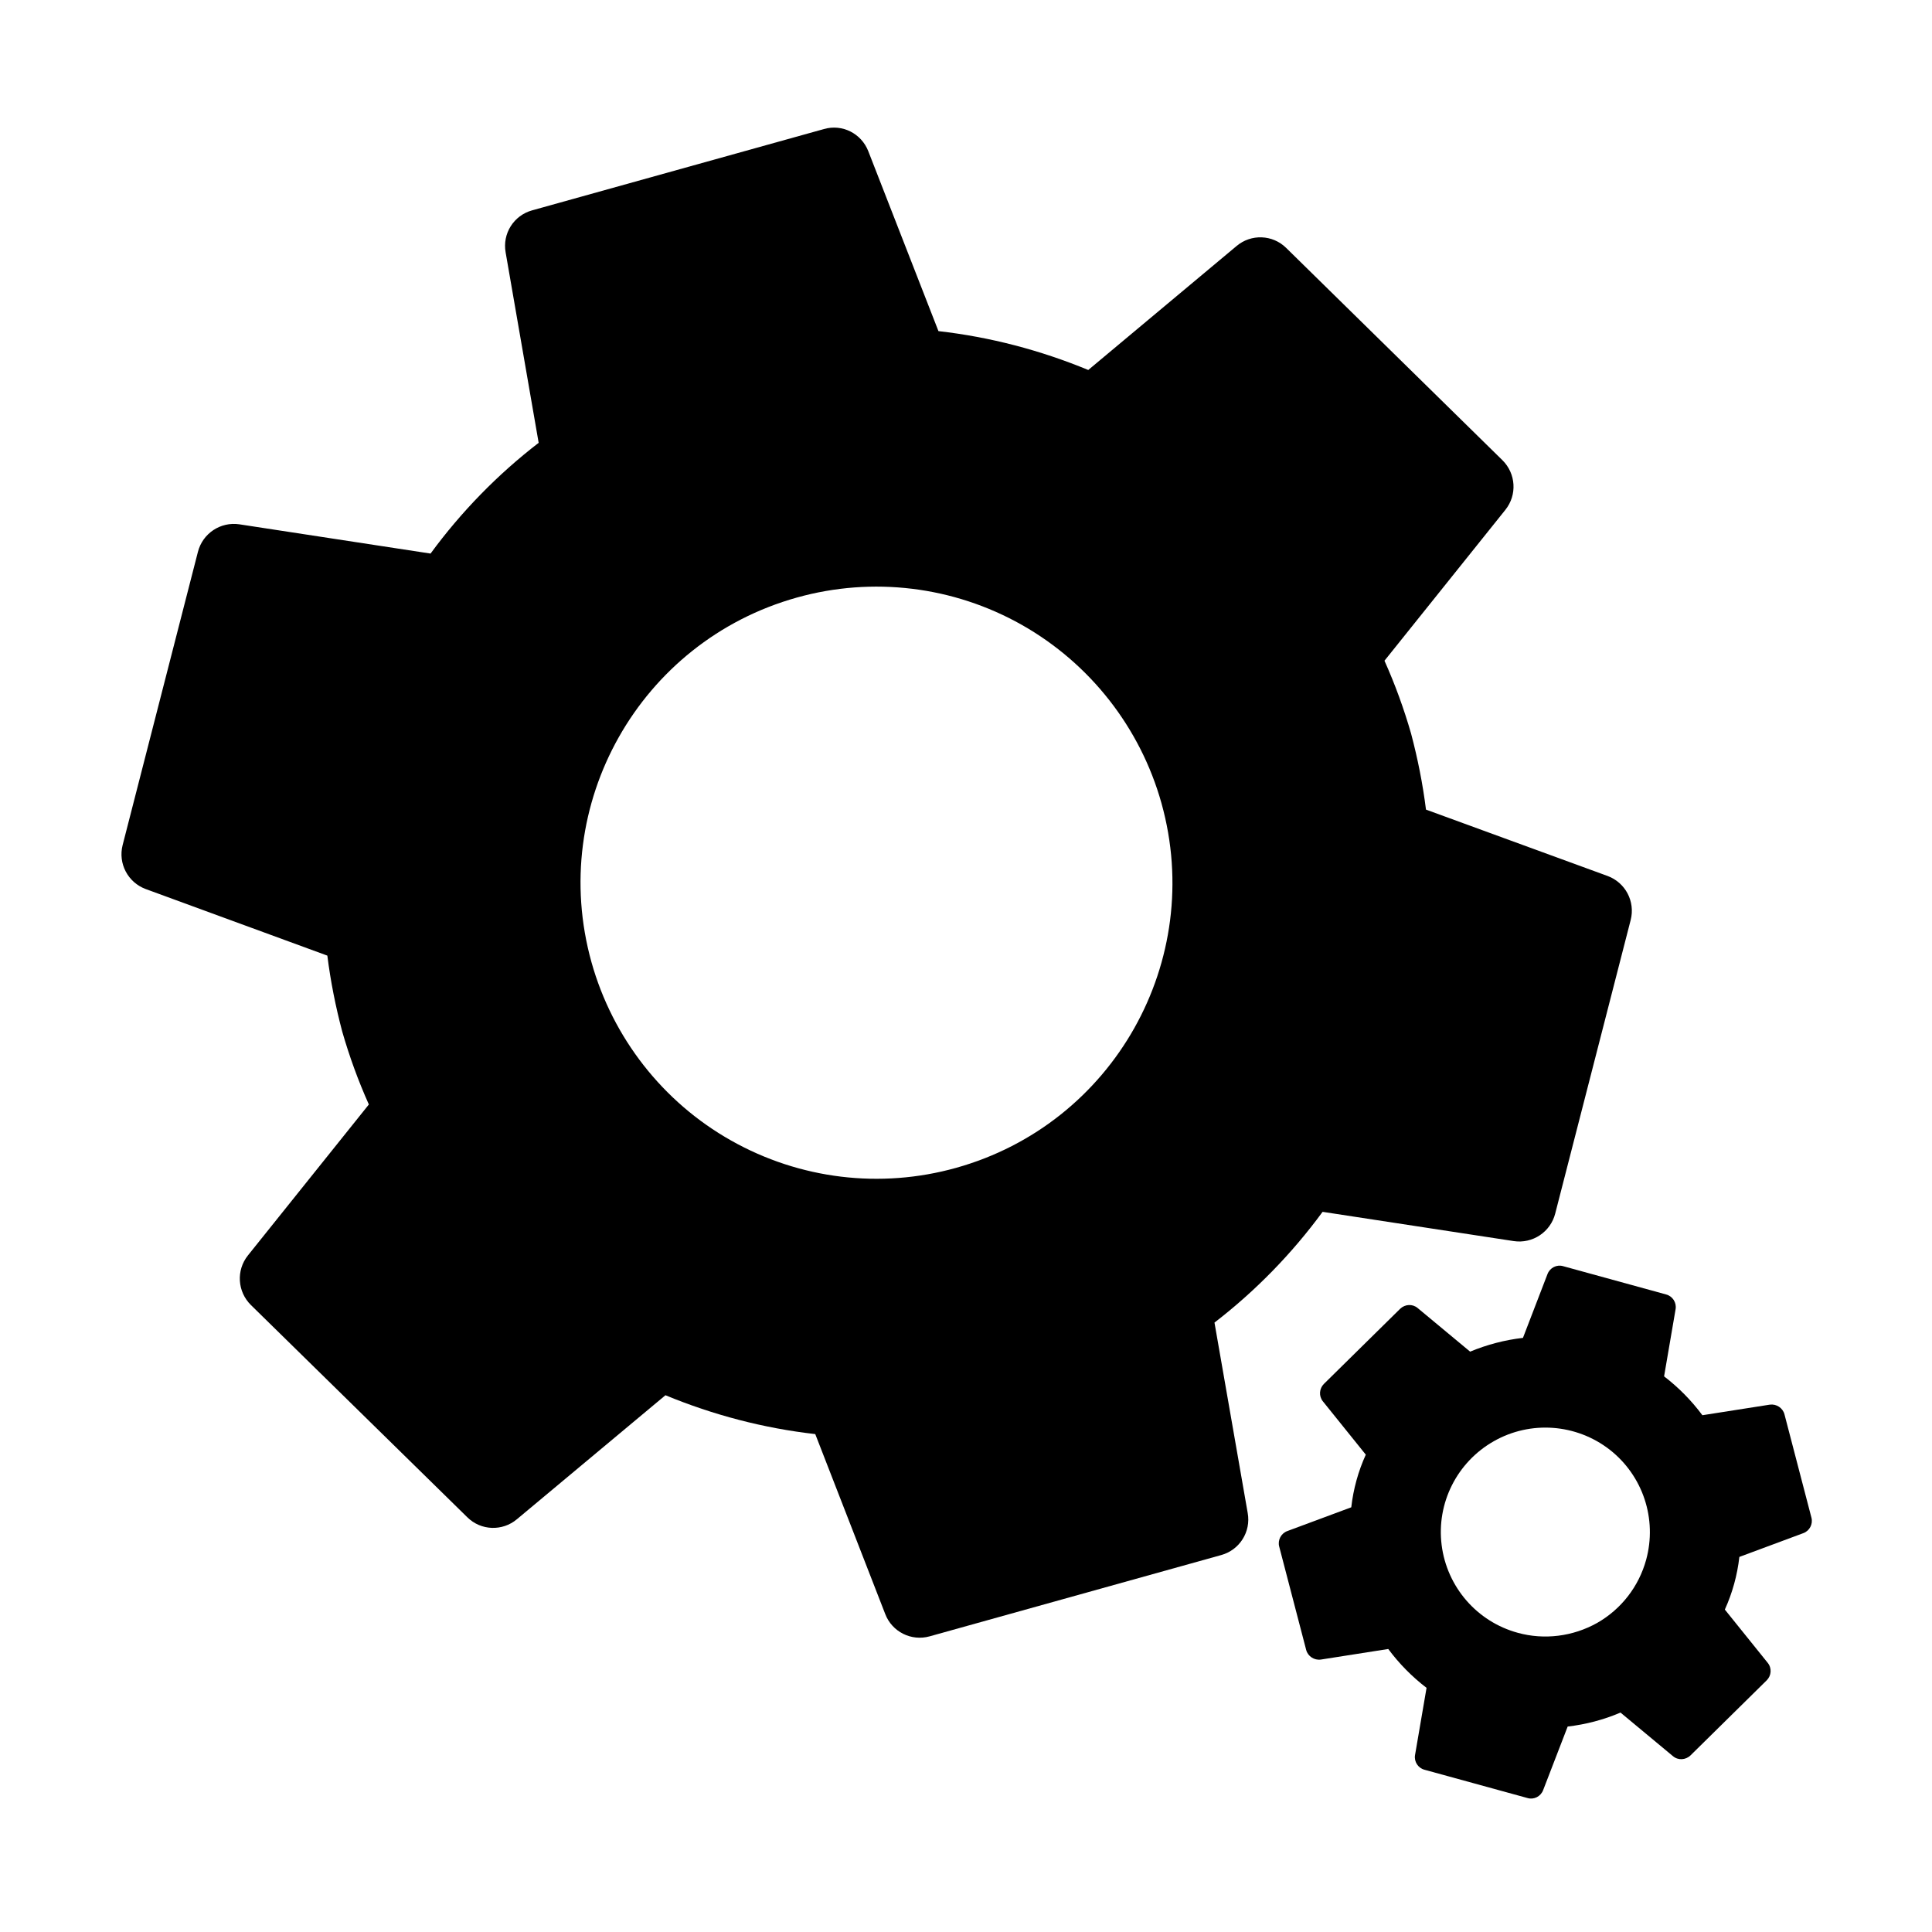 <?xml version="1.0" standalone="no"?><!DOCTYPE svg PUBLIC "-//W3C//DTD SVG 1.1//EN" "http://www.w3.org/Graphics/SVG/1.1/DTD/svg11.dtd"><svg t="1571799269790" class="icon" viewBox="0 0 1024 1024" version="1.1" xmlns="http://www.w3.org/2000/svg" p-id="35547" xmlns:xlink="http://www.w3.org/1999/xlink" width="200" height="200"><defs><style type="text/css"></style></defs><path d="M755.8 429.1c-1.7-13.6-4.4-27.1-7.9-40.3-3.8-13.2-8.5-26.1-14.1-38.6l64.1-80c6.3-7.9 5.6-19.2-1.6-26.3L681.7 131.4c-7.2-7.1-18.6-7.5-26.3-1l-78.6 65.7c-25.4-10.5-52.1-17.5-79.4-20.6l-37.2-95.4c-3.7-9.4-13.8-14.5-23.5-11.7L282 111.5c-9.7 2.7-15.8 12.3-14 22.3l17.5 100.9c-21.8 16.8-41.1 36.6-57.3 58.7l-101.3-15.5c-10-1.5-19.5 4.8-22 14.6L65 447.9c-2.5 9.8 2.8 19.8 12.2 23.3l96.3 35.3c1.7 13.6 4.4 27.1 7.9 40.3 3.8 13.2 8.5 26.1 14.1 38.6l-64.1 80c-6.3 7.9-5.6 19.2 1.6 26.3l114.7 112.5c7.2 7.1 18.6 7.5 26.3 1l78.7-65.7c25.4 10.5 52.1 17.5 79.4 20.6l37.1 95.4c3.6 9.4 13.8 14.5 23.5 11.8l154.6-43.1c9.7-2.7 15.8-12.3 14-22.3L643.7 701c21.8-16.8 41.1-36.6 57.3-58.7l101.3 15.5c10 1.5 19.5-4.8 22-14.6l40-155.6c2.5-9.8-2.8-19.8-12.2-23.3l-96.3-35.2zM506.7 619c-40.1 11.2-82.9 6-119.2-14.5-36.2-20.4-62.8-54.5-74-94.5-23.3-83.5 25.5-170 108.9-193.3 40.1-11.2 82.9-6 119.2 14.5 36.2 20.5 62.8 54.5 74 94.5 23.3 83.5-25.4 170-108.9 193.3z m0 0" p-id="35548"></path><path d="M914.2 853.1c4-8.8 6.6-18.2 7.7-27.9l33.9-12.6c3.3-1.2 5.2-4.8 4.3-8.2l-14.3-54.8c-0.9-3.4-4.3-5.6-7.8-5.1l-35.7 5.6c-5.8-7.8-12.6-14.7-20.3-20.6l6.1-35.6c0.6-3.5-1.6-6.9-5-7.8l-54.6-15c-3.4-1-7 0.8-8.3 4.2l-13 33.8c-9.6 1.1-19.1 3.6-28 7.3l-27.8-23.1c-2.7-2.3-6.7-2.1-9.3 0.4l-40.4 39.8c-2.5 2.5-2.8 6.5-0.5 9.3l22.7 28.2c-4 8.8-6.6 18.2-7.7 27.9l-33.9 12.6c-3.3 1.2-5.2 4.8-4.3 8.2l14.3 54.8c0.9 3.4 4.3 5.6 7.8 5.1l35.7-5.6c5.8 7.8 12.6 14.7 20.3 20.6l-6.1 35.6c-0.6 3.5 1.6 6.9 5 7.8l54.6 15c3.4 1 7-0.8 8.3-4.2l13-33.7c9.6-1.1 19.1-3.6 28-7.4l27.8 23.1c2.7 2.3 6.7 2.1 9.3-0.4l40.4-39.8c2.5-2.5 2.8-6.5 0.5-9.3l-22.7-28.2z m-109.8 12.3c-21.6-5.9-37.5-24.3-40.3-46.5-2.8-22.2 8.1-43.9 27.6-55 19.5-11.1 43.7-9.3 61.4 4.4 17.7 13.8 25.3 36.8 19.4 58.4-3.9 14.2-13.2 26.2-26 33.5-12.9 7.2-28 9.1-42.1 5.2z m0 0" p-id="35549"></path></svg>